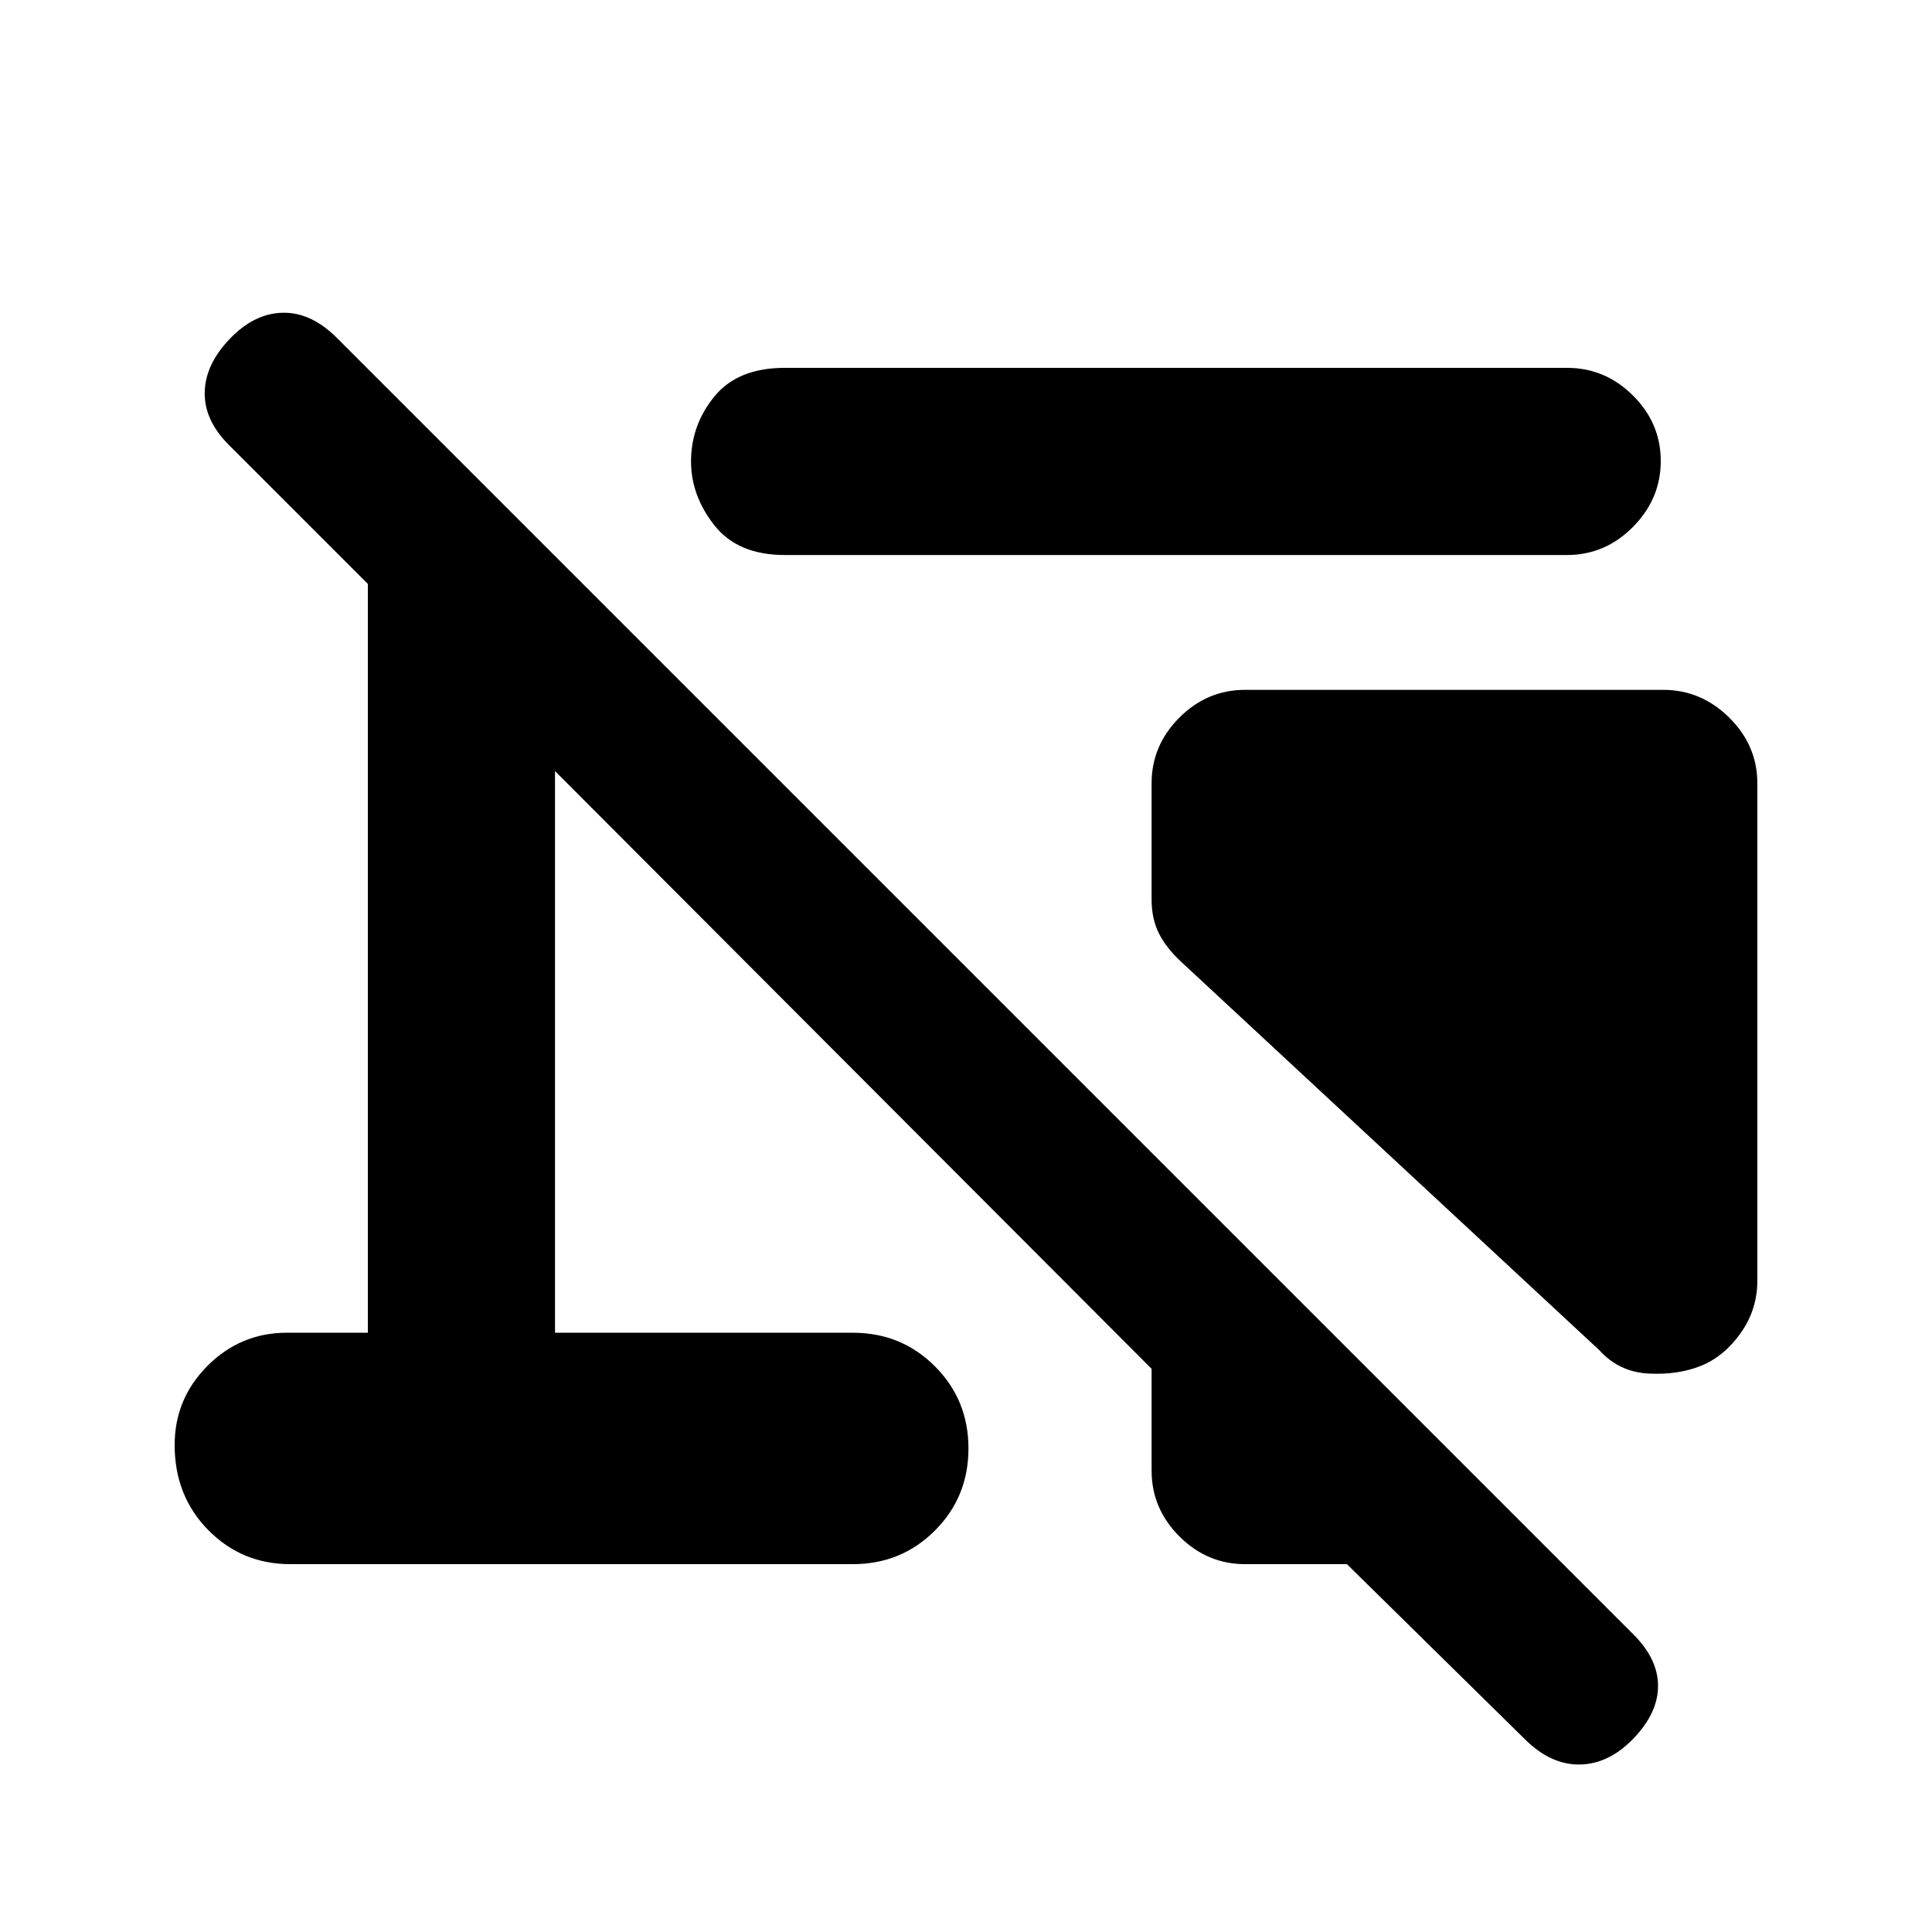 <svg xmlns="http://www.w3.org/2000/svg" height="20" viewBox="0 -960 960 960" width="20"><path d="M873.22-570.72v246.98q0 14.46-8.26 26.1t-19.66 16.27q-11.39 4.63-26.09 3.88-14.71-.75-24.54-11.64l-207.8-193q-7.61-7.11-11.13-14.31-3.52-7.19-3.52-16.67v-57.61q0-18.88 13.79-32.69 13.8-13.81 32.67-13.81h207.75q18.87 0 32.83 13.81 13.96 13.81 13.96 32.69Zm-254.5 387.94q-18.89 0-32.7-13.81-13.8-13.81-13.8-32.69v-50.57l-296.44-297v279.07h147.94q24.15 0 40.82 16.67 16.68 16.68 16.68 40.83t-16.68 40.82q-16.67 16.68-40.82 16.68H144.28q-24.15 0-40.82-16.96-16.68-16.96-16.68-42.24 0-23.02 16.39-39.41 16.39-16.39 39.42-16.39h40.19v-372.07l-69.02-69.02q-12.33-12.33-12.04-26.21.28-13.88 12.48-26.57 12.19-12.7 26.32-12.95t26.83 12.45l644.33 644.33q12.19 12.19 12.19 25.57t-12.19 26.08q-12.2 12.69-26.61 12.94-14.42.25-27.24-12.44l-88.55-87.11h-50.56Zm159.93-501.44h-388.7q-23.36 0-34.97-14.74t-11.61-31.76q0-18.08 11.61-32.29t34.97-14.21h388.7q18.95 0 32.76 13.75 13.81 13.74 13.81 32.54 0 18.8-13.81 32.76-13.81 13.95-32.76 13.95Z"/></svg>